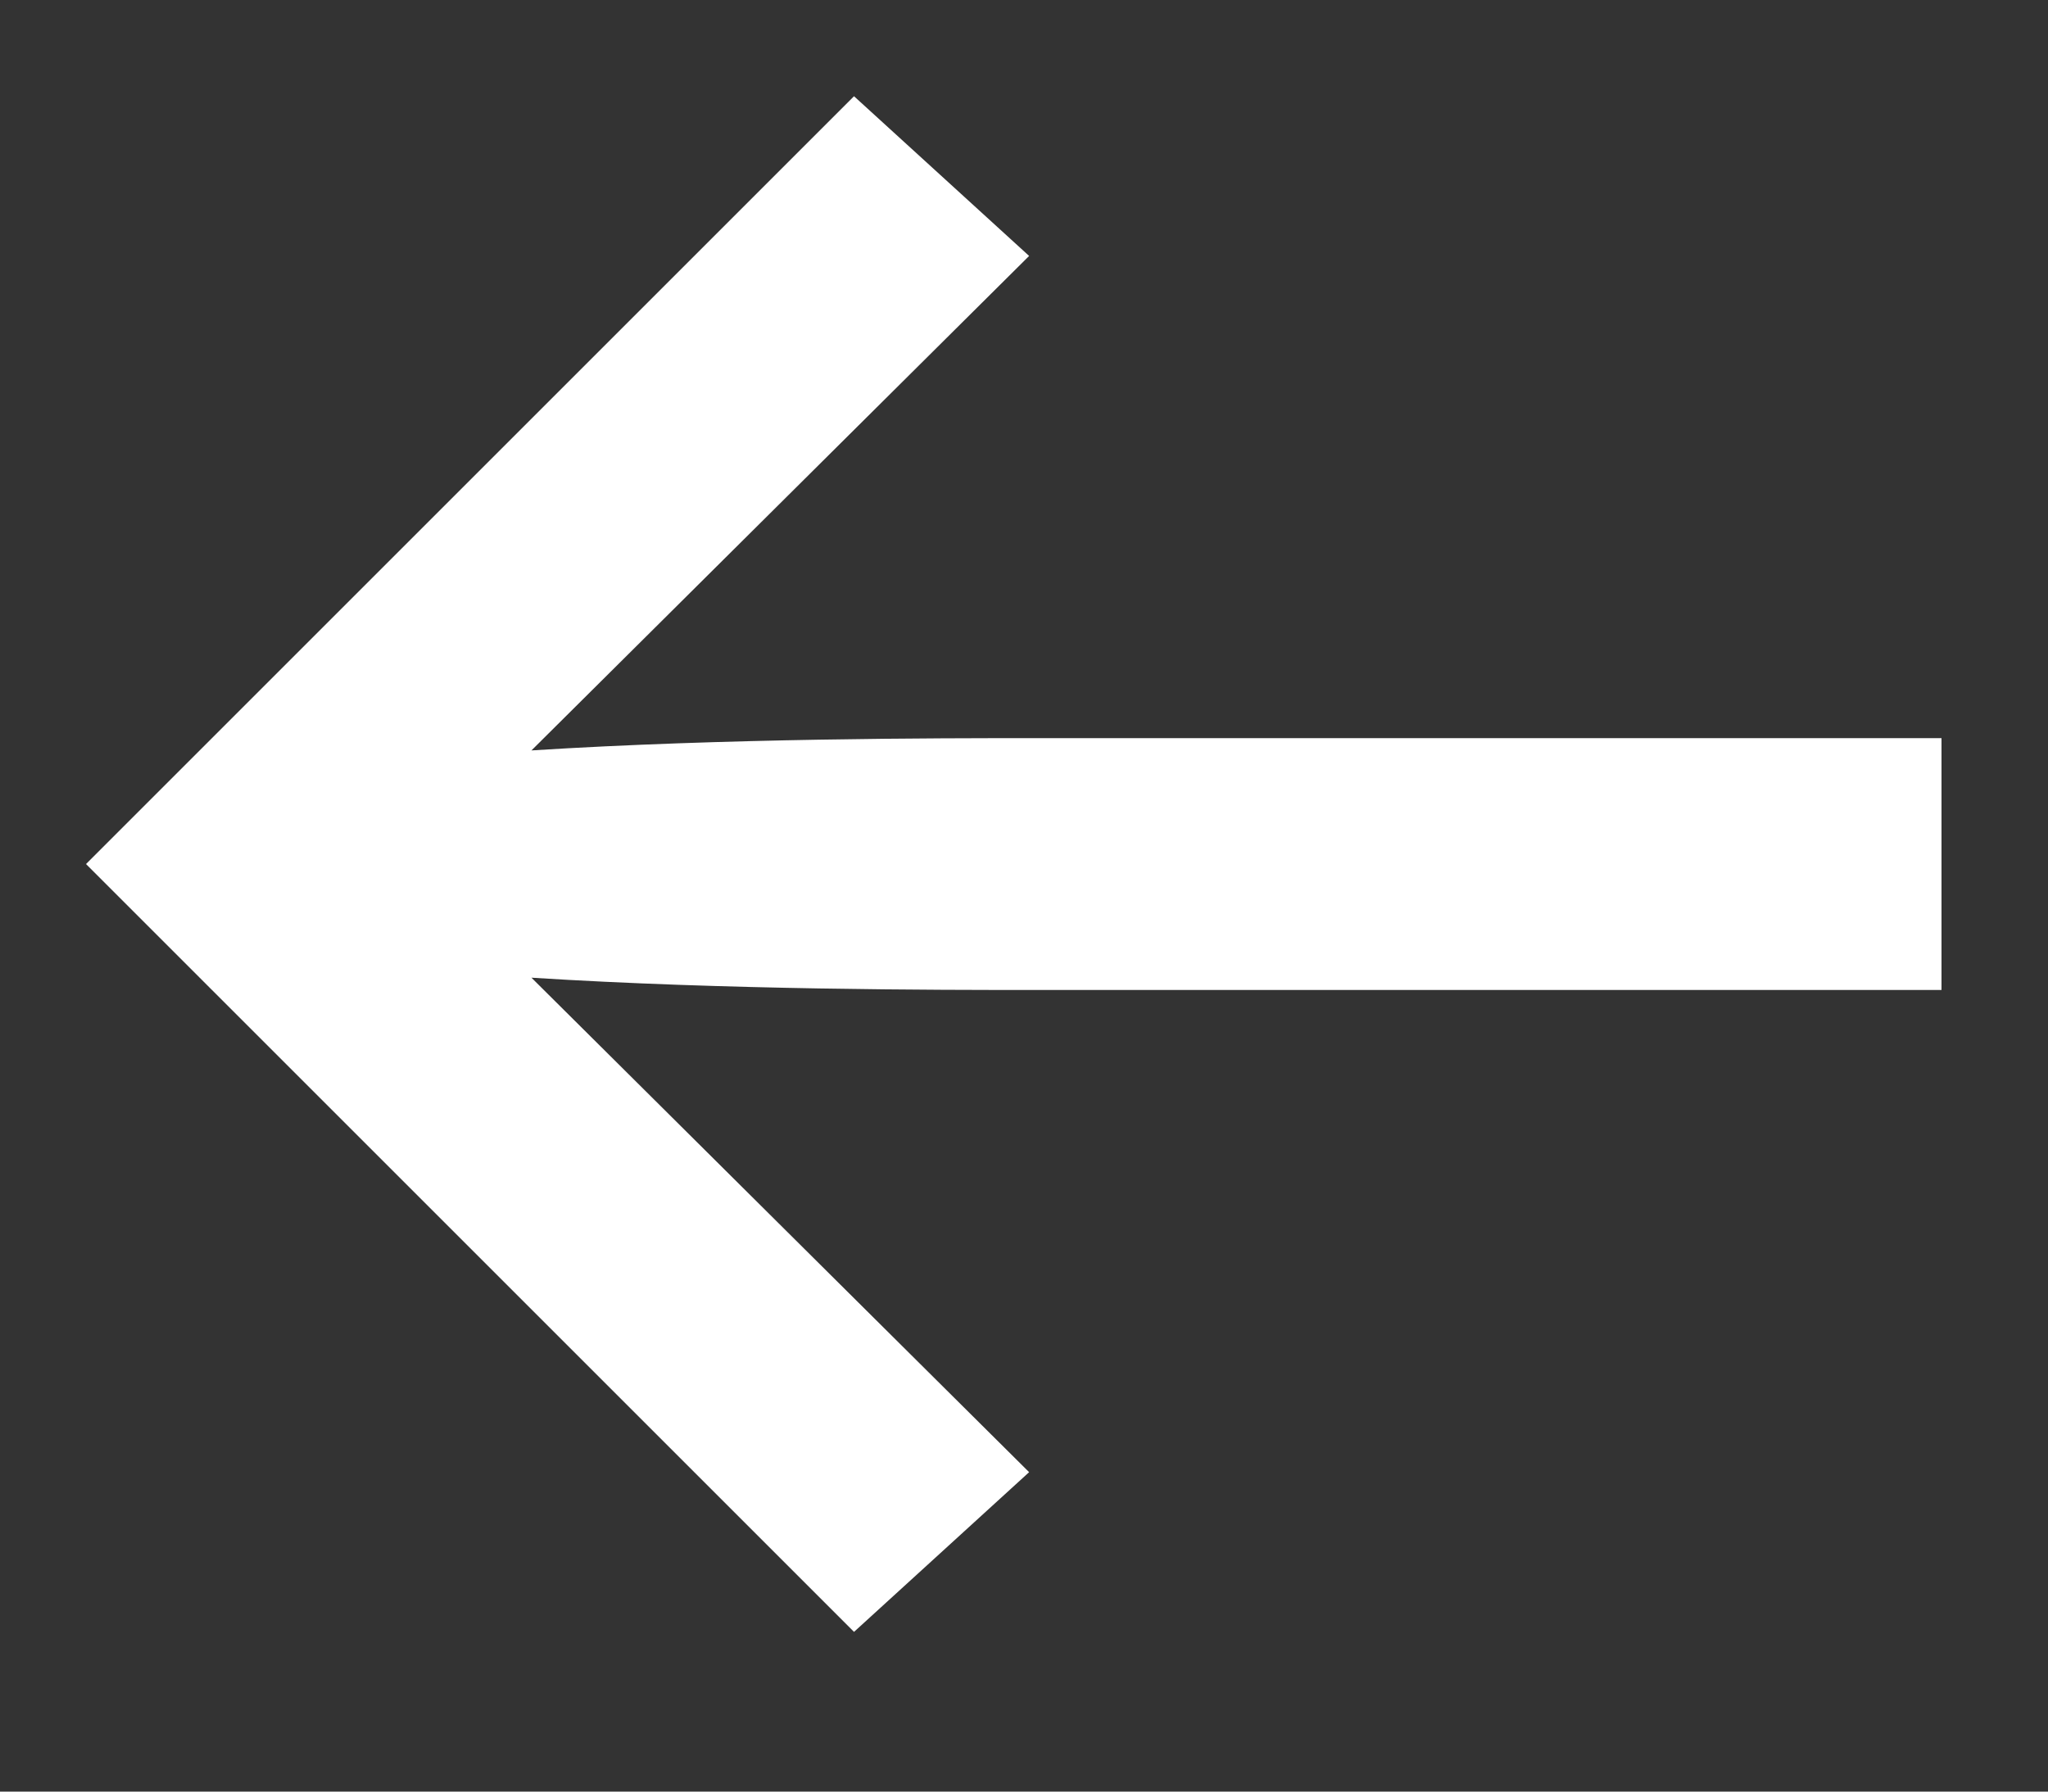 <?xml version="1.0" encoding="UTF-8"?>
<svg width="8px" height="7px" viewBox="0 0 8 7" version="1.1" xmlns="http://www.w3.org/2000/svg" xmlns:xlink="http://www.w3.org/1999/xlink">
    <rect x="0" y="0" width="8" height="7" fill="#333333" stroke="none"/>
    <!-- Generator: Sketch 52.2 (67145) - http://www.bohemiancoding.com/sketch -->
    <title>→</title>
    <desc>Created with Sketch.</desc>
    <g id="00_Tool" stroke="none" stroke-width="1" fill="none" fill-rule="evenodd">
        <path d="M4.584,6.376 L3.9,5.752 L5.844,3.82 C5.088,3.868 4.26,3.868 3.876,3.868 L0.336,3.868 L0.336,2.884 L3.876,2.884 C4.26,2.884 5.088,2.884 5.844,2.932 L3.9,1 L4.584,0.376 L7.584,3.376 L4.584,6.376 Z" id="→" fill="#FFFFFF" transform="translate(3.96, 3.376) scale(-1, 1) translate(-3.96, -3.376) "></path>
    </g>
</svg>